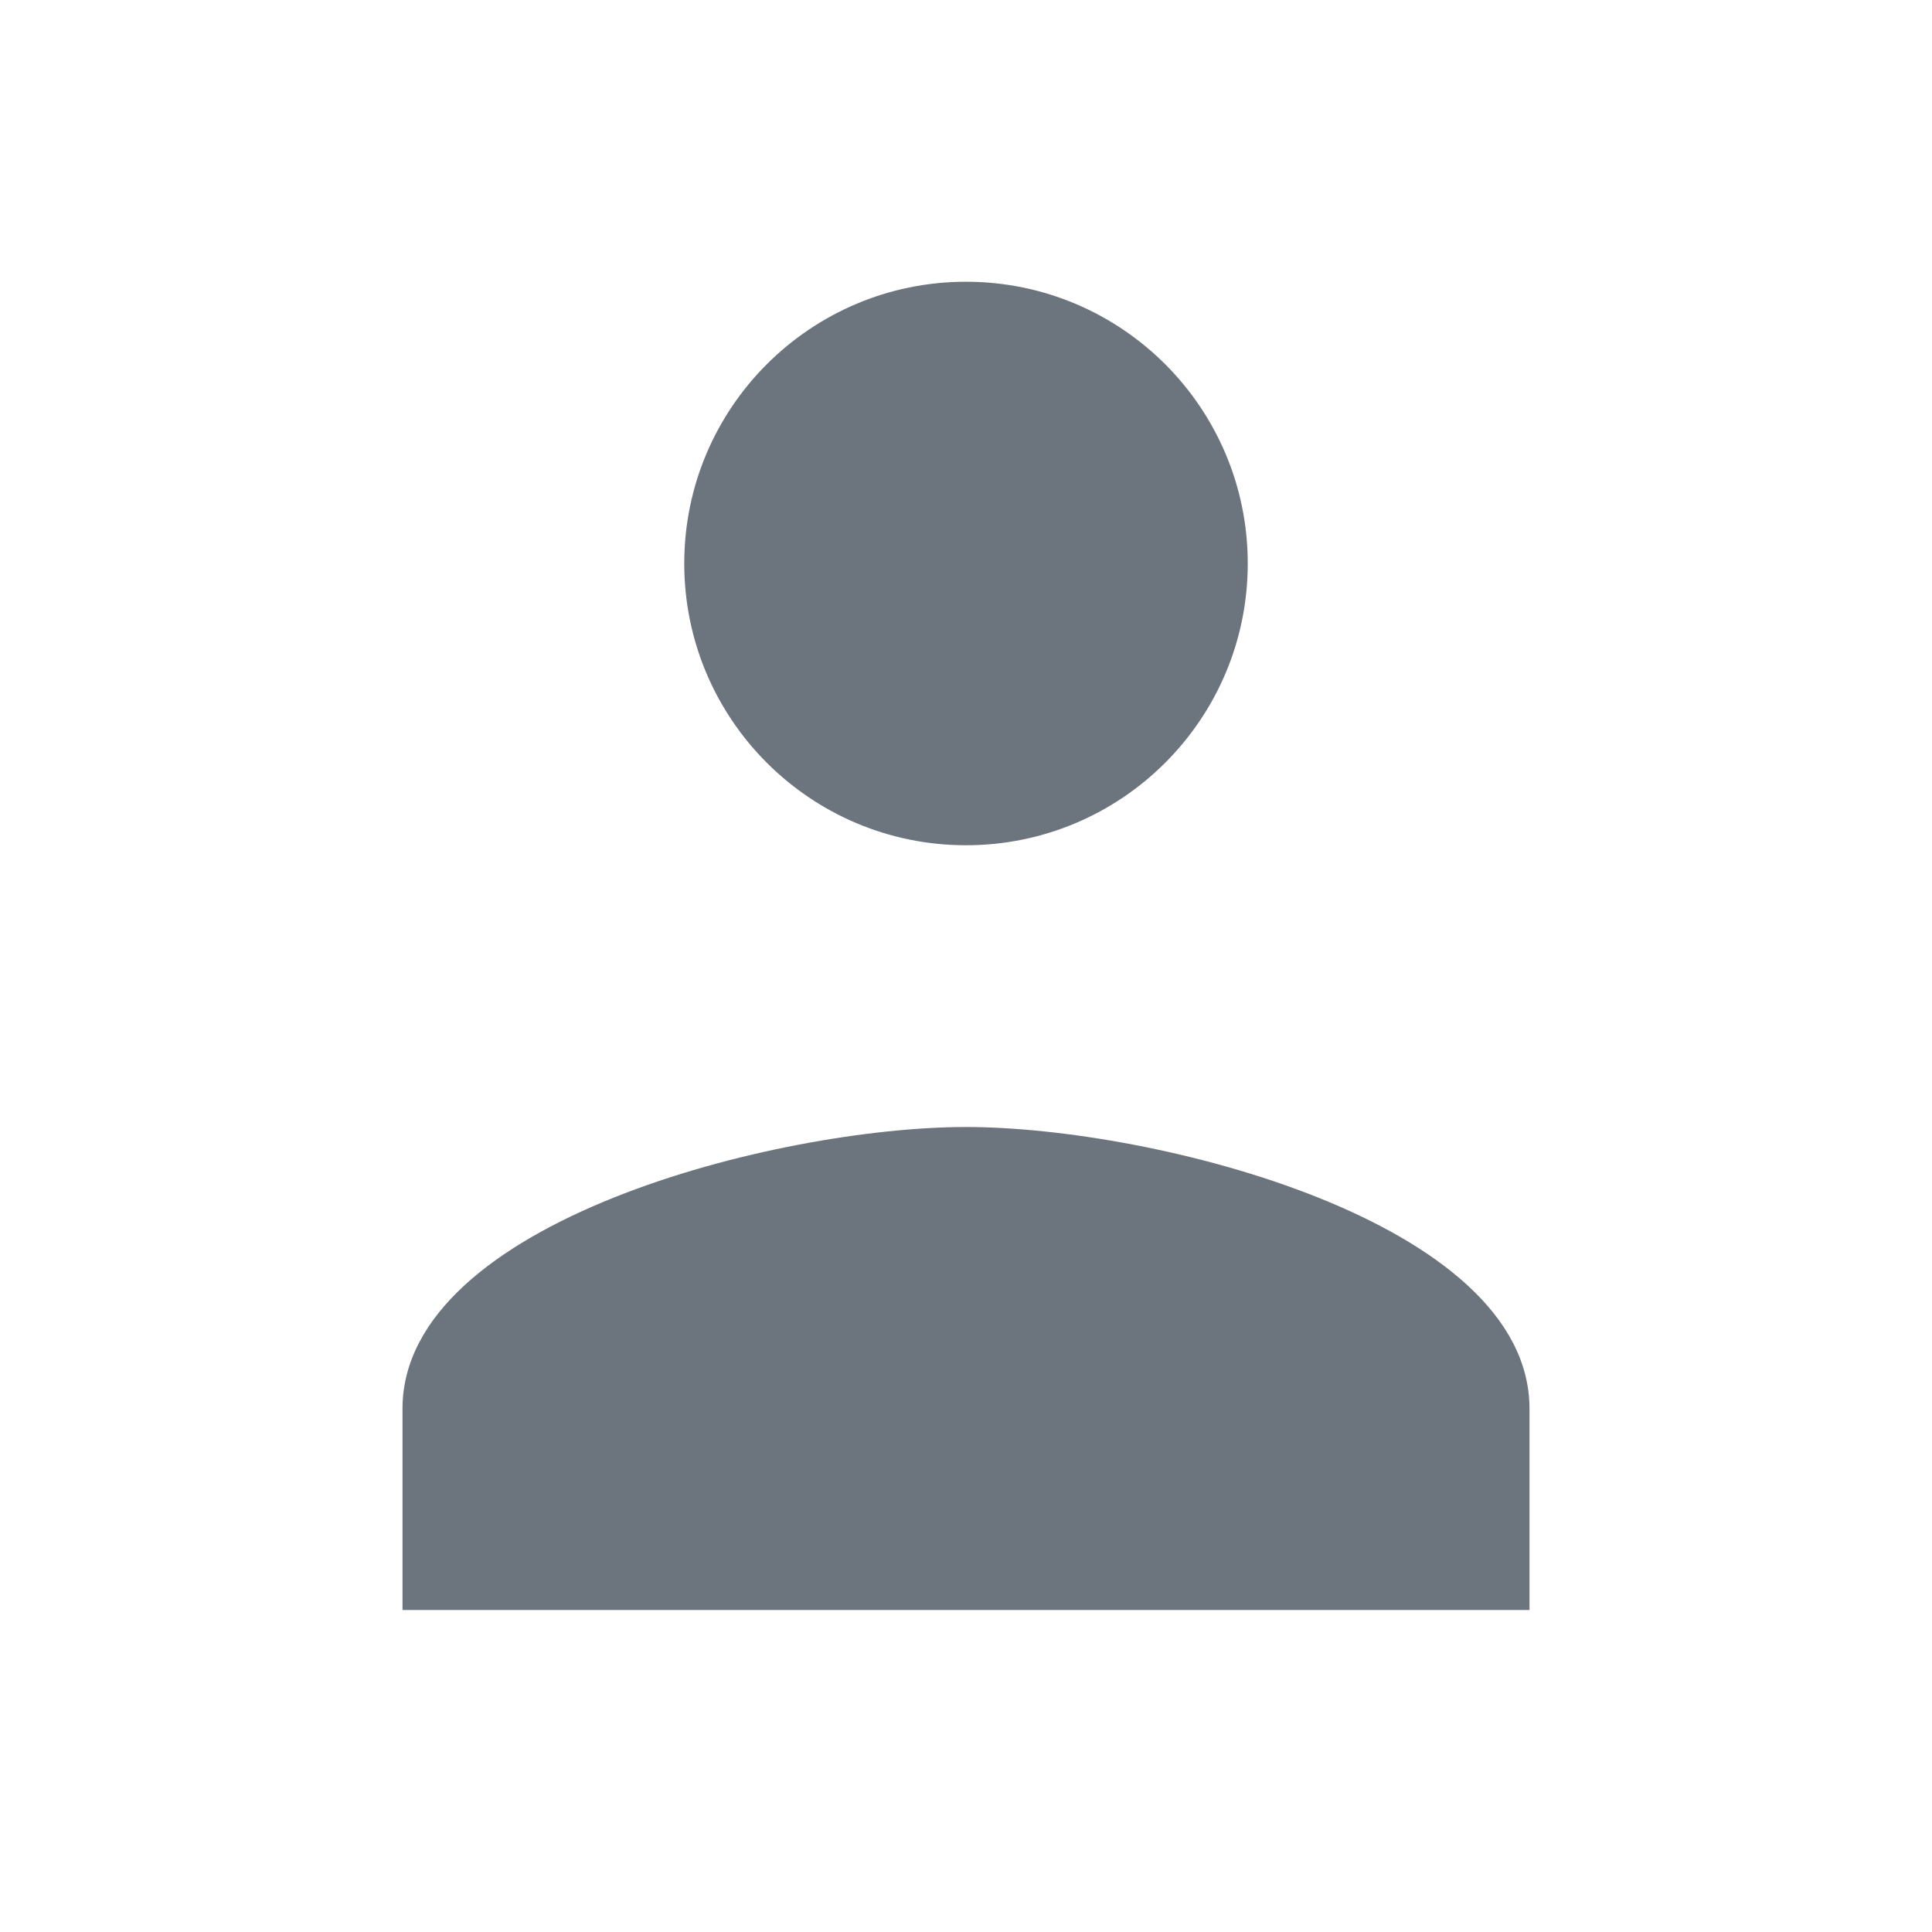<svg xmlns="http://www.w3.org/2000/svg" viewBox="0 0 24 24" fill="#6c757d" width="150px" height="150px">
    <circle cx="12" cy="7" r="3.5"/>
    <path d="M12 14c-2.33 0-7 1.17-7 3.5V20h14v-2.5c0-2.33-4.67-3.5-7-3.5z"/>
</svg>